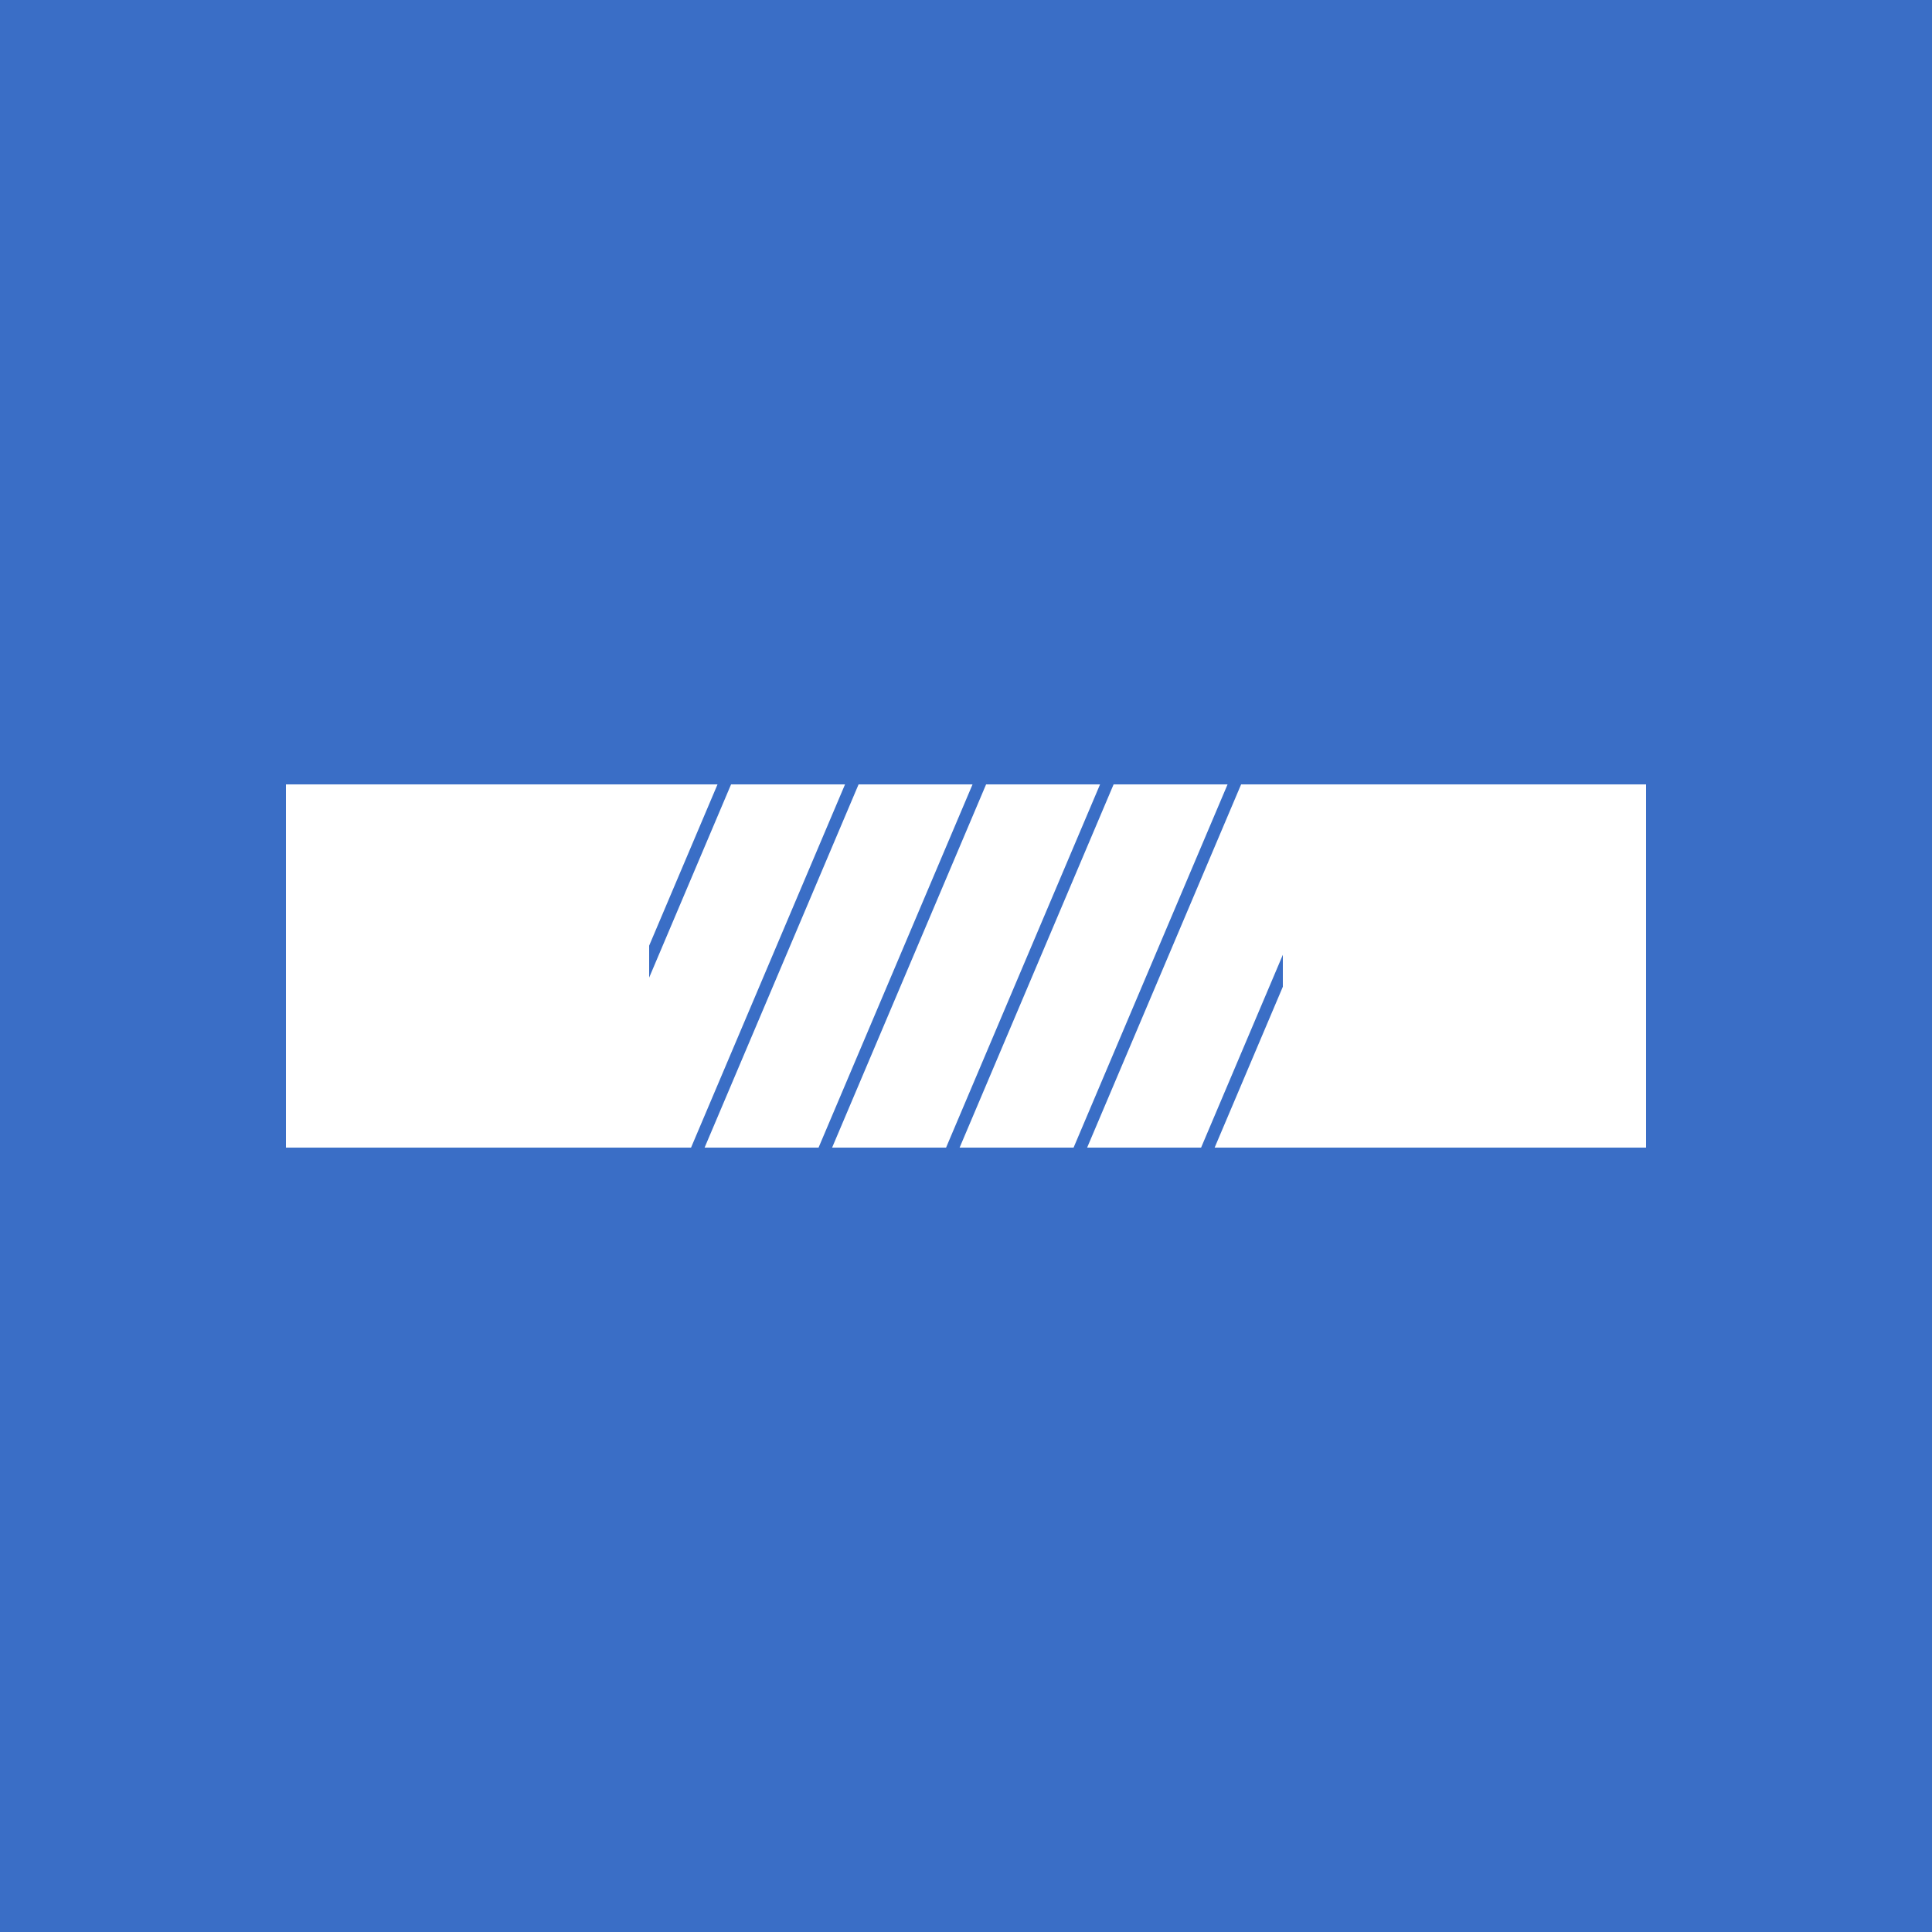 <svg xmlns="http://www.w3.org/2000/svg" xmlns:xlink="http://www.w3.org/1999/xlink" width="500" height="500" viewBox="0 0 500 500"><path fill="#3A6EC6" d="M0 0h500v500H0z"/><g fill="#FFF"><path d="M332 203h94v94h-94zM74 203h94v94H74z"/></g><defs><path id="a" d="M74 203h352v94H74z"/></defs><clipPath id="b"><use xlink:href="#a" overflow="visible"/></clipPath><g clip-path="url(#b)" fill="#FFF"><path d="M115.5 299l46-108.5 25 10.6-46 108.5zM148.5 299l46-108.5 25 10.6-46 108.5zM181.5 299l46-108.5 25 10.6-46 108.5zM214.5 299l46-108.5 25 10.6-46 108.5zM247.5 299l46-108.5 25 10.6-46 108.5zM280.5 299l46-108.5 25 10.6-46 108.5zM313.5 299l46-108.5 25 10.6-46 108.5z"/></g></svg>